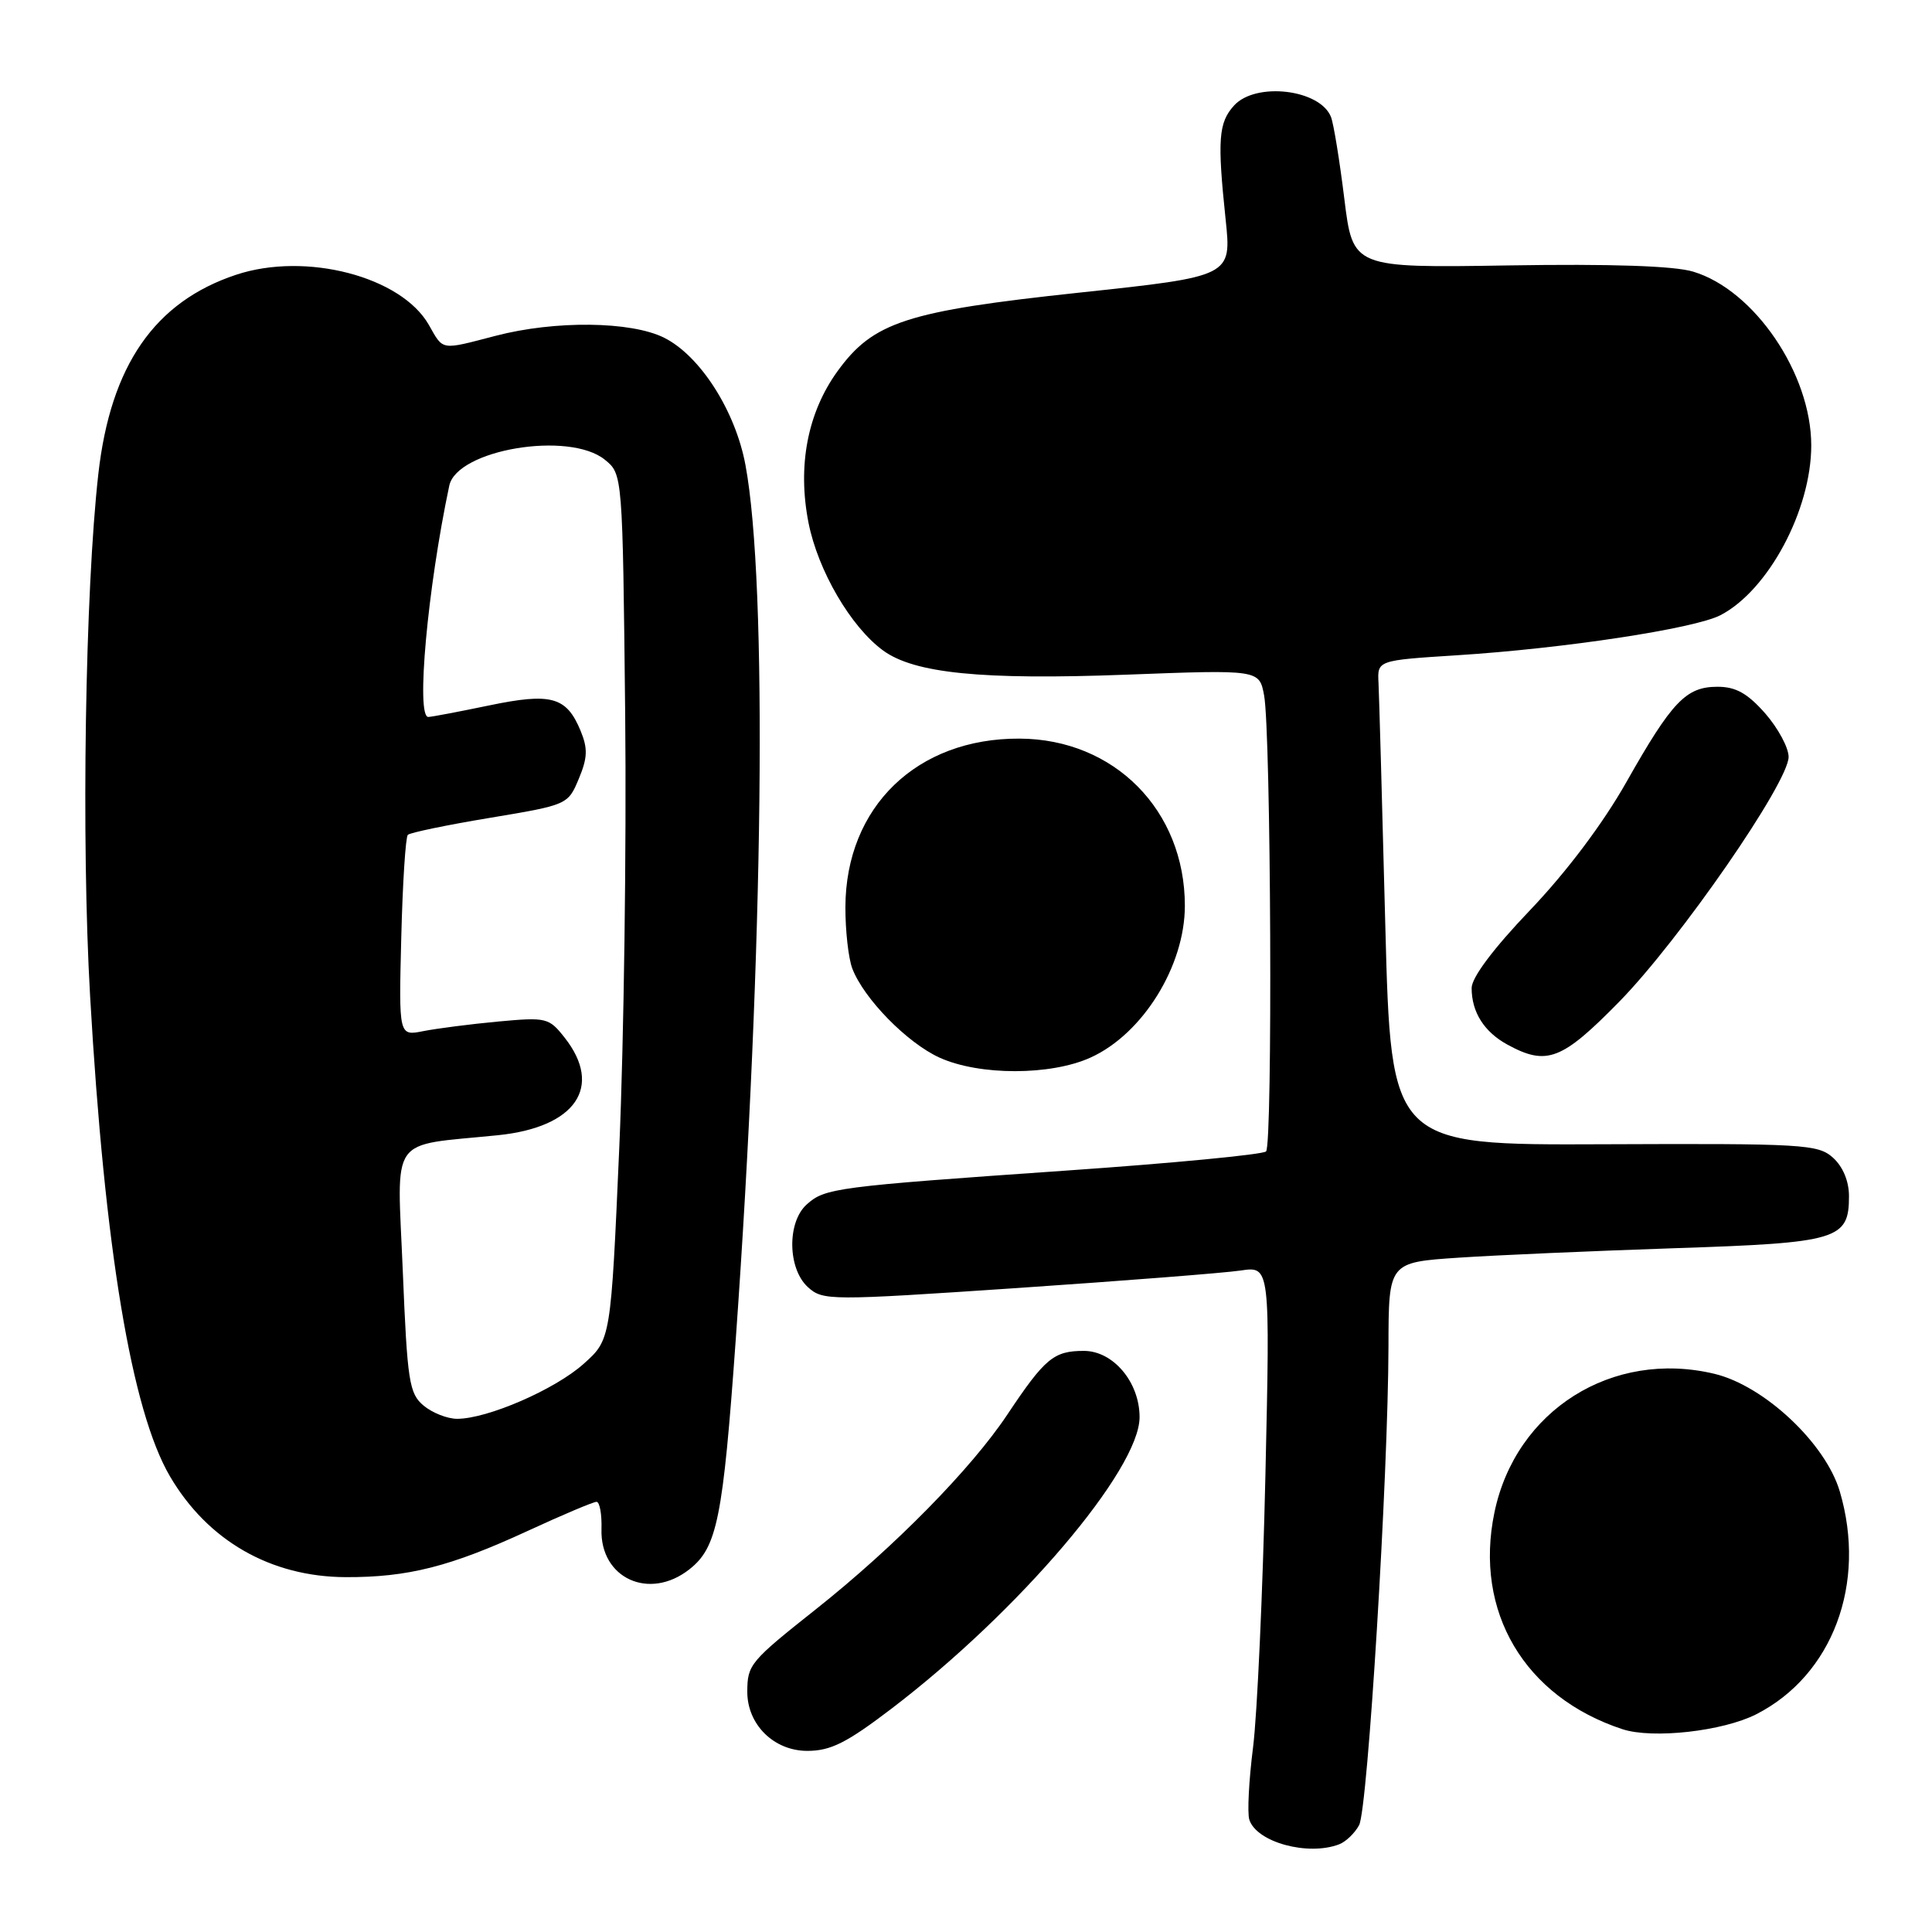 <?xml version="1.0" encoding="UTF-8" standalone="no"?>
<!DOCTYPE svg PUBLIC "-//W3C//DTD SVG 1.1//EN" "http://www.w3.org/Graphics/SVG/1.1/DTD/svg11.dtd" >
<svg xmlns="http://www.w3.org/2000/svg" xmlns:xlink="http://www.w3.org/1999/xlink" version="1.1" viewBox="0 0 256 256">
 <g >
 <path fill="currentColor"
d=" M 177.45 244.38 C 178.33 244.04 179.52 242.90 180.09 241.84 C 181.24 239.68 183.94 195.59 183.98 178.39 C 184.00 167.27 184.00 167.27 193.25 166.65 C 198.34 166.31 211.28 165.75 222.00 165.39 C 243.57 164.68 245.00 164.25 245.00 158.50 C 245.00 156.52 244.20 154.59 242.88 153.40 C 240.90 151.62 238.99 151.51 212.54 151.62 C 184.32 151.74 184.32 151.74 183.56 122.62 C 183.15 106.60 182.74 92.15 182.66 90.50 C 182.50 87.50 182.50 87.50 193.00 86.83 C 207.25 85.93 224.51 83.30 227.96 81.52 C 234.30 78.24 240.00 67.59 240.00 59.02 C 240.00 49.51 232.45 38.41 224.34 35.99 C 221.82 35.23 213.44 34.95 199.88 35.17 C 179.26 35.50 179.26 35.50 178.13 26.34 C 177.51 21.31 176.72 16.43 176.37 15.52 C 174.95 11.83 166.39 10.81 163.51 13.99 C 161.46 16.26 161.29 18.50 162.40 29.06 C 163.20 36.62 163.20 36.62 142.97 38.78 C 120.10 41.23 115.71 42.66 110.98 49.18 C 107.00 54.68 105.65 61.73 107.13 69.26 C 108.38 75.60 112.73 83.06 117.01 86.19 C 121.15 89.22 130.09 90.12 149.18 89.40 C 166.86 88.73 166.86 88.73 167.50 92.14 C 168.41 97.02 168.65 151.68 167.76 152.57 C 167.35 152.98 155.42 154.13 141.26 155.11 C 110.69 157.24 109.30 157.42 106.88 159.61 C 104.27 161.97 104.37 168.12 107.05 170.55 C 109.04 172.35 109.85 172.35 134.80 170.67 C 148.94 169.71 162.26 168.67 164.40 168.35 C 168.30 167.77 168.30 167.77 167.67 195.64 C 167.32 210.96 166.59 227.10 166.04 231.50 C 165.48 235.90 165.26 240.22 165.54 241.11 C 166.48 244.10 173.30 245.97 177.45 244.38 Z  M 118.15 226.39 C 135.01 213.53 151.00 194.73 151.00 187.78 C 151.00 183.15 147.51 179.00 143.62 179.00 C 139.62 179.00 138.46 179.97 133.47 187.45 C 128.67 194.65 118.49 205.00 108.14 213.21 C 99.40 220.14 99.04 220.57 99.02 224.12 C 98.99 228.49 102.53 232.00 106.97 232.00 C 110.07 232.00 112.18 230.94 118.15 226.39 Z  M 232.73 227.14 C 242.83 221.98 247.39 209.82 243.78 197.62 C 241.90 191.25 233.77 183.62 227.18 182.04 C 213.65 178.80 200.83 186.87 198.02 200.41 C 195.29 213.53 201.99 224.86 214.99 229.13 C 219.00 230.44 228.30 229.40 232.73 227.14 Z  M 91.34 207.95 C 95.03 205.05 95.79 201.26 97.49 177.50 C 101.18 125.79 101.72 77.43 98.78 61.63 C 97.45 54.45 92.78 47.14 88.00 44.75 C 83.61 42.56 73.55 42.44 65.66 44.50 C 58.32 46.41 58.78 46.49 56.83 43.06 C 53.18 36.64 40.51 33.34 31.28 36.41 C 20.49 39.99 14.65 48.44 13.03 62.80 C 11.28 78.28 10.76 111.40 11.94 132.00 C 13.86 165.47 17.43 186.93 22.52 195.62 C 27.52 204.15 35.87 208.94 45.81 208.98 C 54.06 209.01 59.68 207.58 69.89 202.87 C 74.50 200.74 78.62 199.00 79.04 199.00 C 79.46 199.00 79.76 200.63 79.70 202.63 C 79.51 209.14 86.04 212.12 91.34 207.95 Z  M 144.51 140.13 C 151.42 137.00 157.00 128.00 157.00 120.02 C 157.00 107.37 147.66 97.93 135.10 97.87 C 121.49 97.80 112.07 106.91 112.02 120.18 C 112.01 123.31 112.42 126.97 112.93 128.32 C 114.45 132.32 120.19 138.18 124.49 140.14 C 129.78 142.54 139.23 142.53 144.51 140.13 Z  M 214.54 132.75 C 222.53 124.60 237.00 103.69 237.00 100.29 C 237.00 99.07 235.60 96.48 233.90 94.53 C 231.55 91.87 230.01 91.00 227.58 91.00 C 223.41 91.00 221.56 92.93 215.50 103.64 C 212.39 109.14 207.57 115.54 202.75 120.59 C 197.87 125.70 195.00 129.53 195.00 130.92 C 195.00 134.13 196.67 136.75 199.78 138.44 C 204.96 141.25 206.96 140.48 214.54 132.75 Z  M 56.13 186.25 C 54.22 184.65 53.97 183.08 53.37 168.39 C 52.62 150.13 51.36 151.91 66.00 150.42 C 76.28 149.37 79.94 144.01 74.83 137.51 C 72.74 134.85 72.41 134.77 66.00 135.36 C 62.33 135.70 57.87 136.28 56.09 136.63 C 52.84 137.28 52.84 137.28 53.17 124.22 C 53.35 117.04 53.74 110.92 54.04 110.62 C 54.34 110.33 59.23 109.31 64.91 108.37 C 75.18 106.66 75.26 106.63 76.69 103.20 C 77.86 100.41 77.90 99.18 76.93 96.83 C 75.06 92.31 73.04 91.76 64.78 93.48 C 60.78 94.31 57.16 95.00 56.75 95.00 C 55.10 95.00 56.65 77.95 59.53 64.36 C 60.54 59.57 75.41 57.08 80.14 60.91 C 82.50 62.82 82.50 62.82 82.84 94.66 C 83.02 112.17 82.67 137.97 82.06 152.00 C 80.94 177.50 80.94 177.50 77.32 180.73 C 73.53 184.12 64.59 188.00 60.57 188.00 C 59.28 188.00 57.28 187.21 56.13 186.25 Z "/>
</g>
</svg>